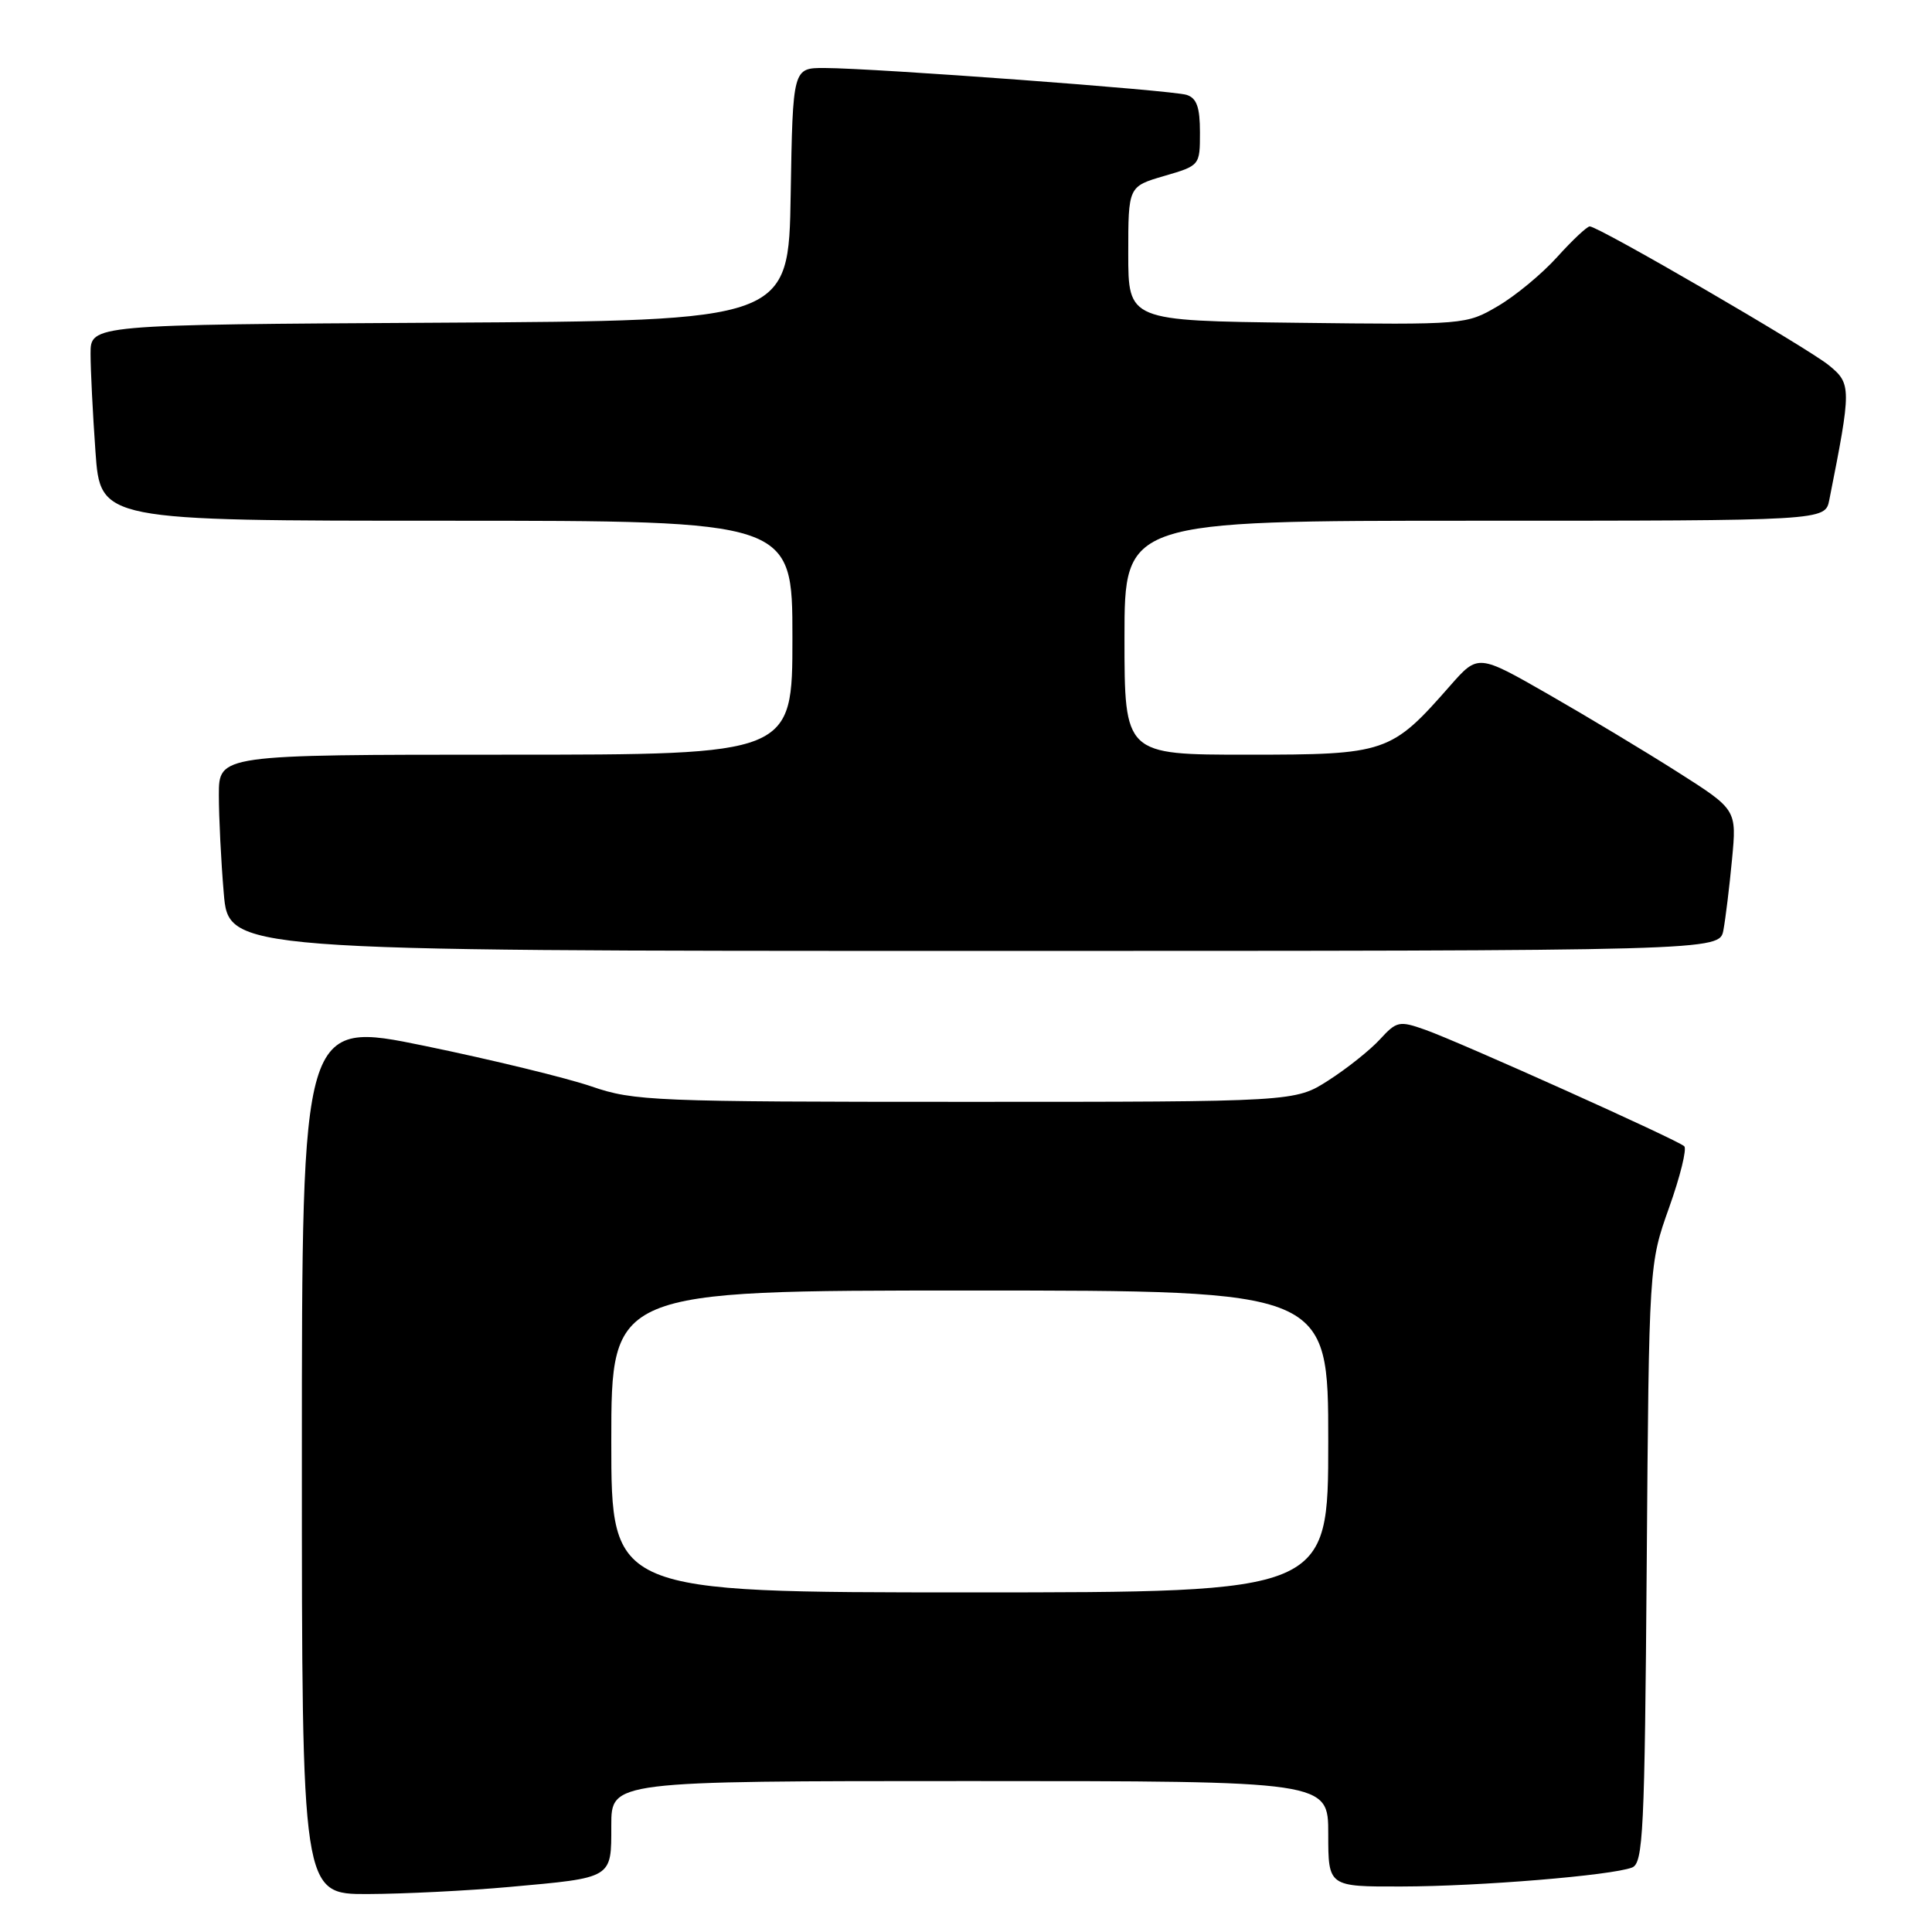 <?xml version="1.0" encoding="UTF-8" standalone="no"?>
<!DOCTYPE svg PUBLIC "-//W3C//DTD SVG 1.1//EN" "http://www.w3.org/Graphics/SVG/1.1/DTD/svg11.dtd" >
<svg xmlns="http://www.w3.org/2000/svg" xmlns:xlink="http://www.w3.org/1999/xlink" version="1.1" viewBox="0 0 256 256">
 <g >
 <path fill="currentColor"
d=" M 67.50 250.03 C 81.27 248.79 81.00 248.95 81.00 241.89 C 81.00 236.00 81.00 236.00 128.50 236.00 C 176.00 236.00 176.00 236.00 176.00 243.00 C 176.00 250.00 176.00 250.00 185.75 249.97 C 196.10 249.95 213.50 248.51 216.25 247.46 C 217.73 246.89 217.93 242.88 218.20 207.16 C 218.50 167.50 218.50 167.50 221.17 160.00 C 222.64 155.88 223.54 152.22 223.17 151.88 C 222.26 151.03 193.42 138.07 188.85 136.45 C 185.41 135.23 185.06 135.31 182.85 137.72 C 181.56 139.13 178.50 141.57 176.05 143.14 C 171.61 146.00 171.61 146.00 127.96 146.00 C 86.67 146.00 83.99 145.89 78.41 143.97 C 75.16 142.85 65.19 140.42 56.25 138.58 C 40.00 135.24 40.00 135.24 40.00 193.12 C 40.00 251.00 40.00 251.00 48.75 250.97 C 53.56 250.95 62.00 250.53 67.50 250.03 Z  M 228.36 123.25 C 228.64 121.74 229.16 117.52 229.50 113.89 C 230.13 107.28 230.13 107.28 222.31 102.31 C 218.02 99.58 210.30 94.94 205.17 92.00 C 195.85 86.66 195.85 86.66 192.17 90.84 C 184.32 99.79 183.70 100.00 165.31 100.00 C 149.00 100.00 149.00 100.00 149.00 84.50 C 149.00 69.00 149.00 69.00 195.42 69.00 C 241.84 69.00 241.84 69.00 242.39 66.25 C 245.34 51.38 245.34 50.85 242.32 48.39 C 239.41 46.03 211.82 30.00 210.65 30.00 C 210.29 30.00 208.35 31.82 206.33 34.06 C 204.32 36.29 200.78 39.22 198.46 40.57 C 194.29 43.02 194.09 43.04 171.88 42.77 C 149.50 42.50 149.50 42.50 149.50 33.60 C 149.50 24.71 149.50 24.71 154.25 23.32 C 158.99 21.94 159.00 21.93 159.00 17.54 C 159.00 14.20 158.57 13.00 157.23 12.57 C 155.28 11.95 115.99 9.04 109.27 9.01 C 105.05 9.00 105.05 9.00 104.77 25.75 C 104.50 42.50 104.50 42.50 58.25 42.76 C 12.00 43.02 12.00 43.02 12.00 46.86 C 12.00 48.97 12.29 54.81 12.65 59.85 C 13.30 69.00 13.30 69.00 59.15 69.00 C 105.00 69.00 105.00 69.00 105.00 84.50 C 105.00 100.00 105.00 100.00 67.00 100.00 C 29.00 100.00 29.00 100.00 29.00 105.35 C 29.00 108.29 29.29 114.14 29.65 118.35 C 30.29 126.00 30.29 126.00 129.07 126.00 C 227.84 126.00 227.84 126.00 228.36 123.25 Z  M 81.00 191.00 C 81.00 171.00 81.00 171.00 128.50 171.00 C 176.00 171.00 176.00 171.00 176.00 191.00 C 176.00 211.00 176.00 211.00 128.50 211.00 C 81.00 211.00 81.00 211.00 81.00 191.00 Z "/>
</g>
</svg>